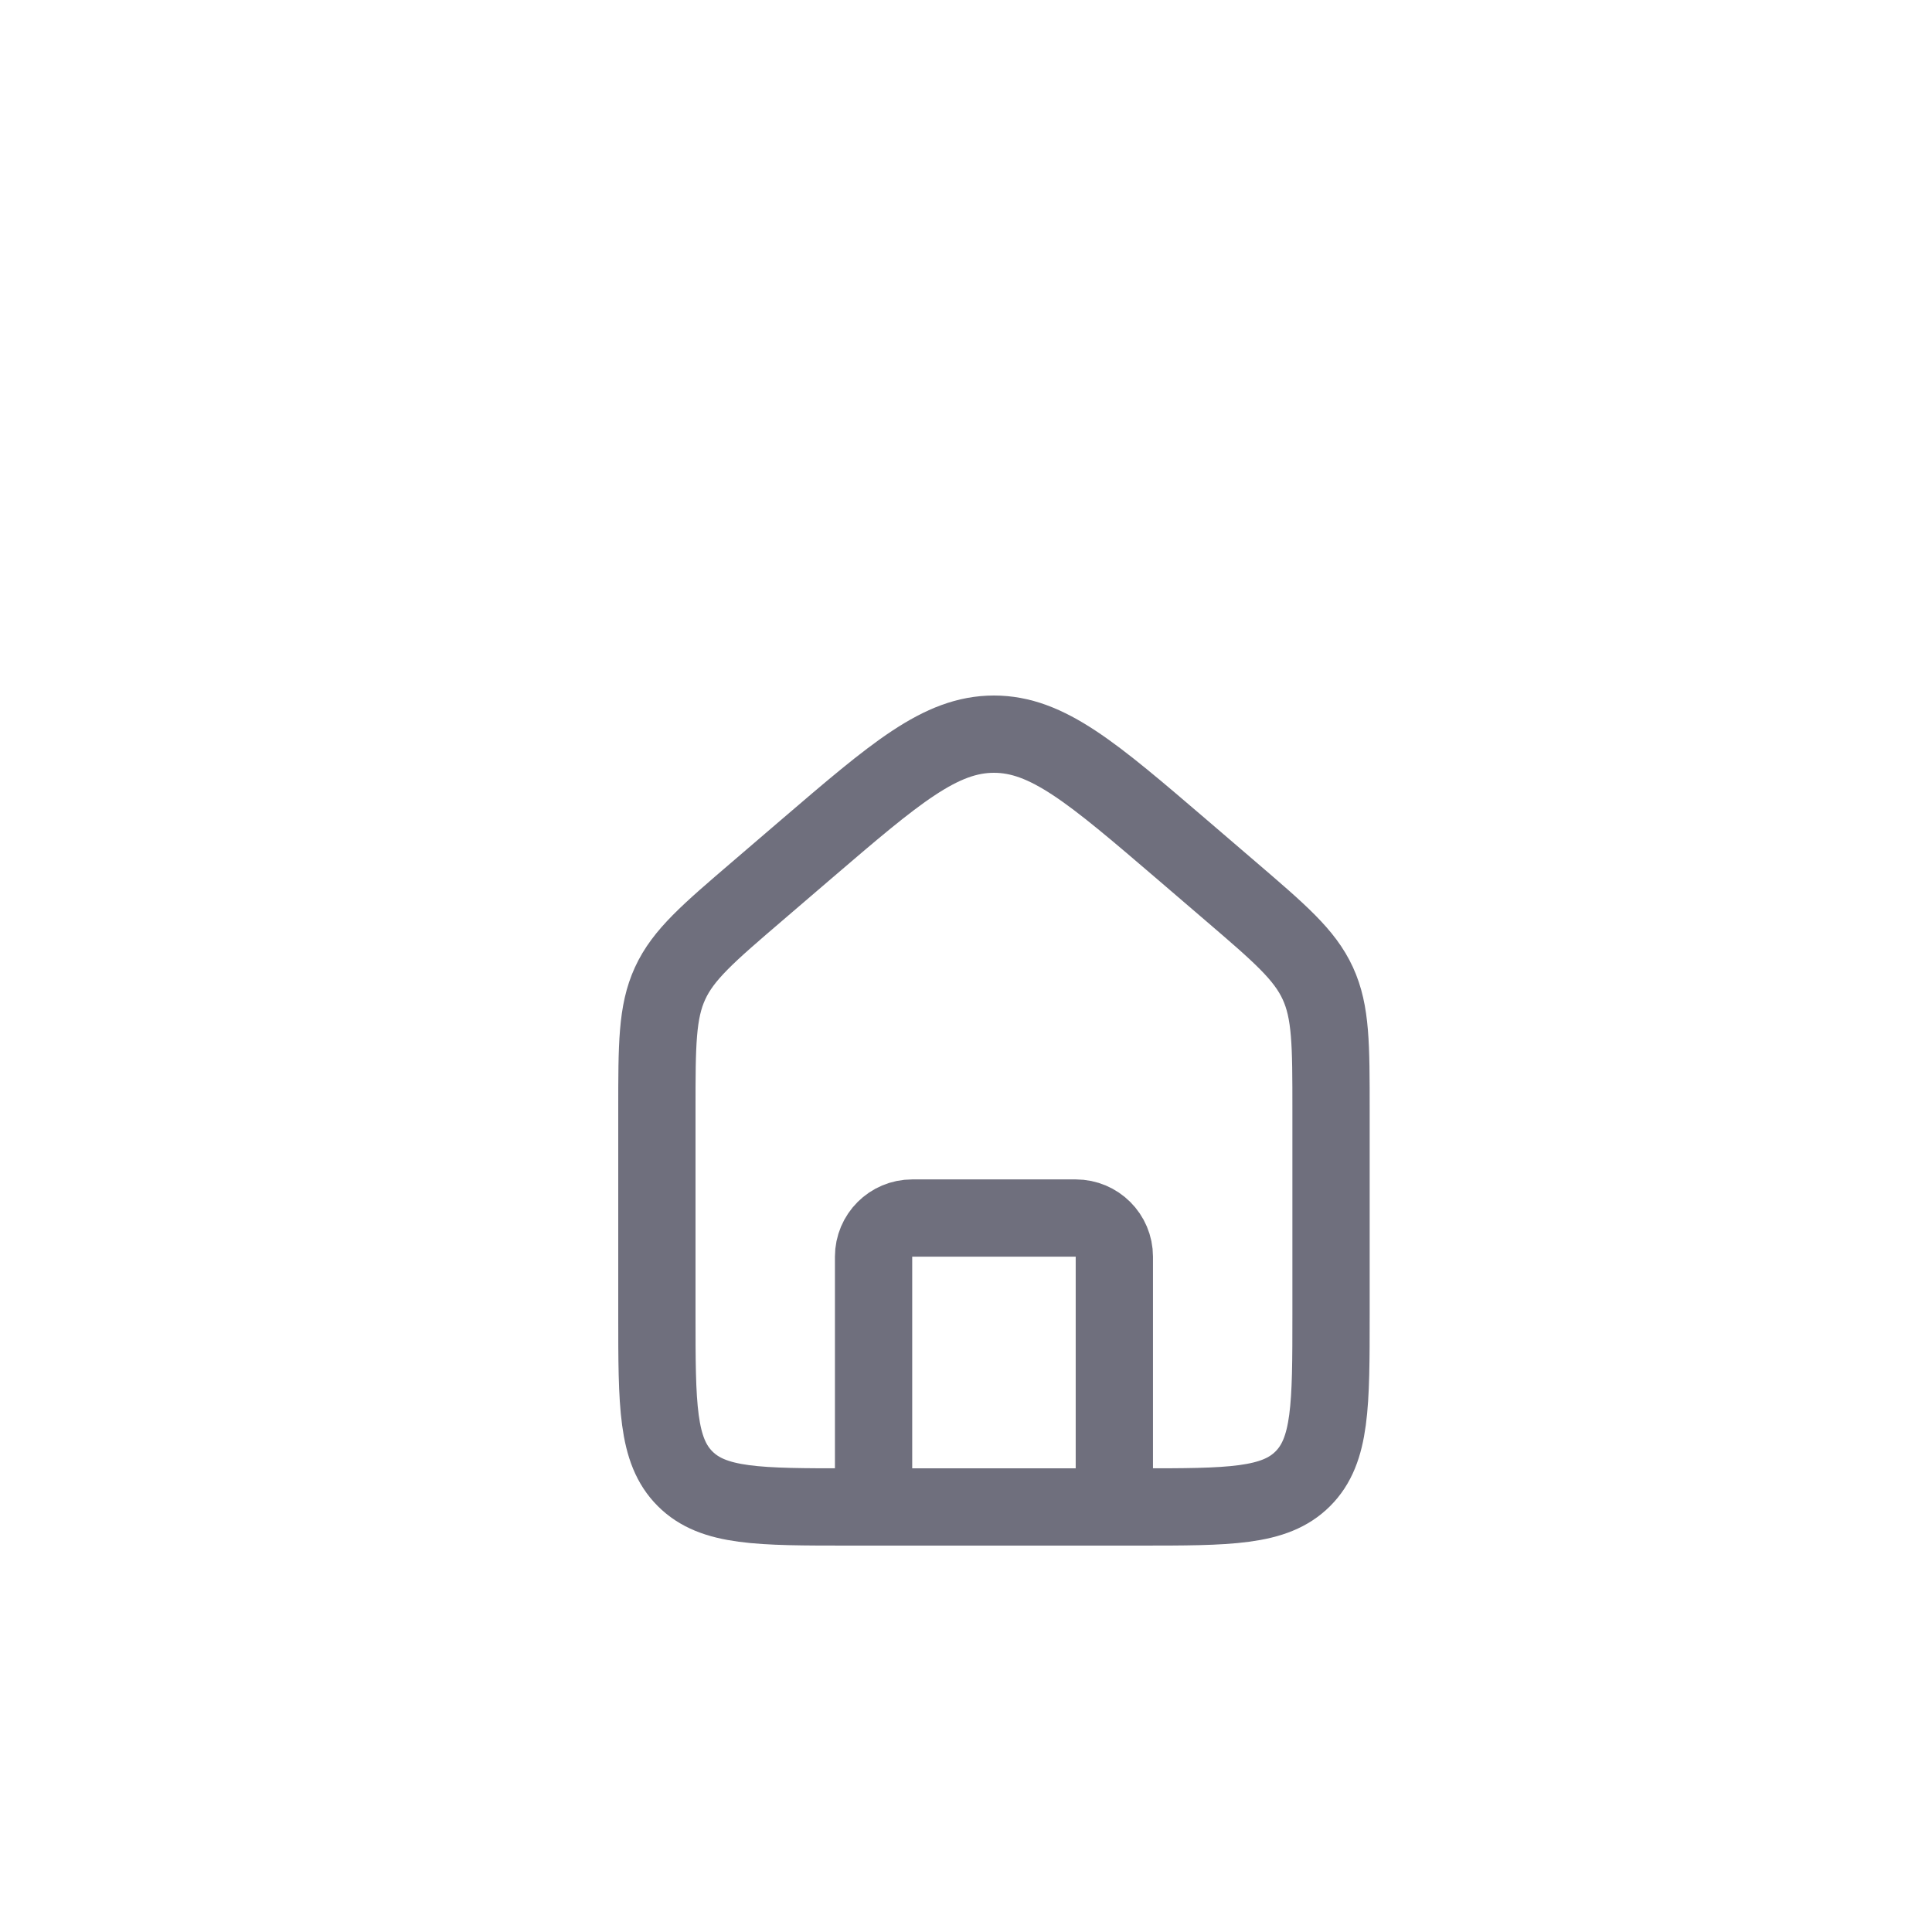 <svg width="50" height="50" viewBox="0 0 50 50" fill="none" xmlns="http://www.w3.org/2000/svg">
<g filter="url(#filter0_d_120_283)">
<path d="M16 24.731C16 23.039 16 22.193 16.342 21.449C16.684 20.705 17.326 20.155 18.611 19.054L19.857 17.985C22.179 15.995 23.34 15 24.723 15C26.106 15 27.267 15.995 29.59 17.985L30.836 19.054C32.12 20.155 32.763 20.705 33.105 21.449C33.447 22.193 33.447 23.039 33.447 24.731V30.015C33.447 32.365 33.447 33.54 32.717 34.27C31.987 35 30.812 35 28.462 35H20.985C18.635 35 17.46 35 16.73 34.27C16 33.54 16 32.365 16 30.015V24.731Z" stroke="#6F6F7D" stroke-width="2"/>
<path d="M27.839 35V28.523C27.839 27.971 27.391 27.523 26.839 27.523H22.608C22.056 27.523 21.608 27.971 21.608 28.523V35" stroke="#6F6F7D" stroke-width="2" stroke-linecap="round" stroke-linejoin="round"/>
</g>
<defs>
<filter id="filter0_d_120_283" x="-9" y="-6" width="70" height="70" filterUnits="userSpaceOnUse" color-interpolation-filters="sRGB">
<feFlood flood-opacity="0" result="BackgroundImageFix"/>
<feColorMatrix in="SourceAlpha" type="matrix" values="0 0 0 0 0 0 0 0 0 0 0 0 0 0 0 0 0 0 127 0" result="hardAlpha"/>
<feOffset dx="1" dy="4"/>
<feGaussianBlur stdDeviation="5"/>
<feComposite in2="hardAlpha" operator="out"/>
<feColorMatrix type="matrix" values="0 0 0 0 0 0 0 0 0 0 0 0 0 0 0 0 0 0 0.25 0"/>
<feBlend mode="normal" in2="BackgroundImageFix" result="effect1_dropShadow_120_283"/>
<feBlend mode="normal" in="SourceGraphic" in2="effect1_dropShadow_120_283" result="shape"/>
</filter>
</defs>
</svg>
